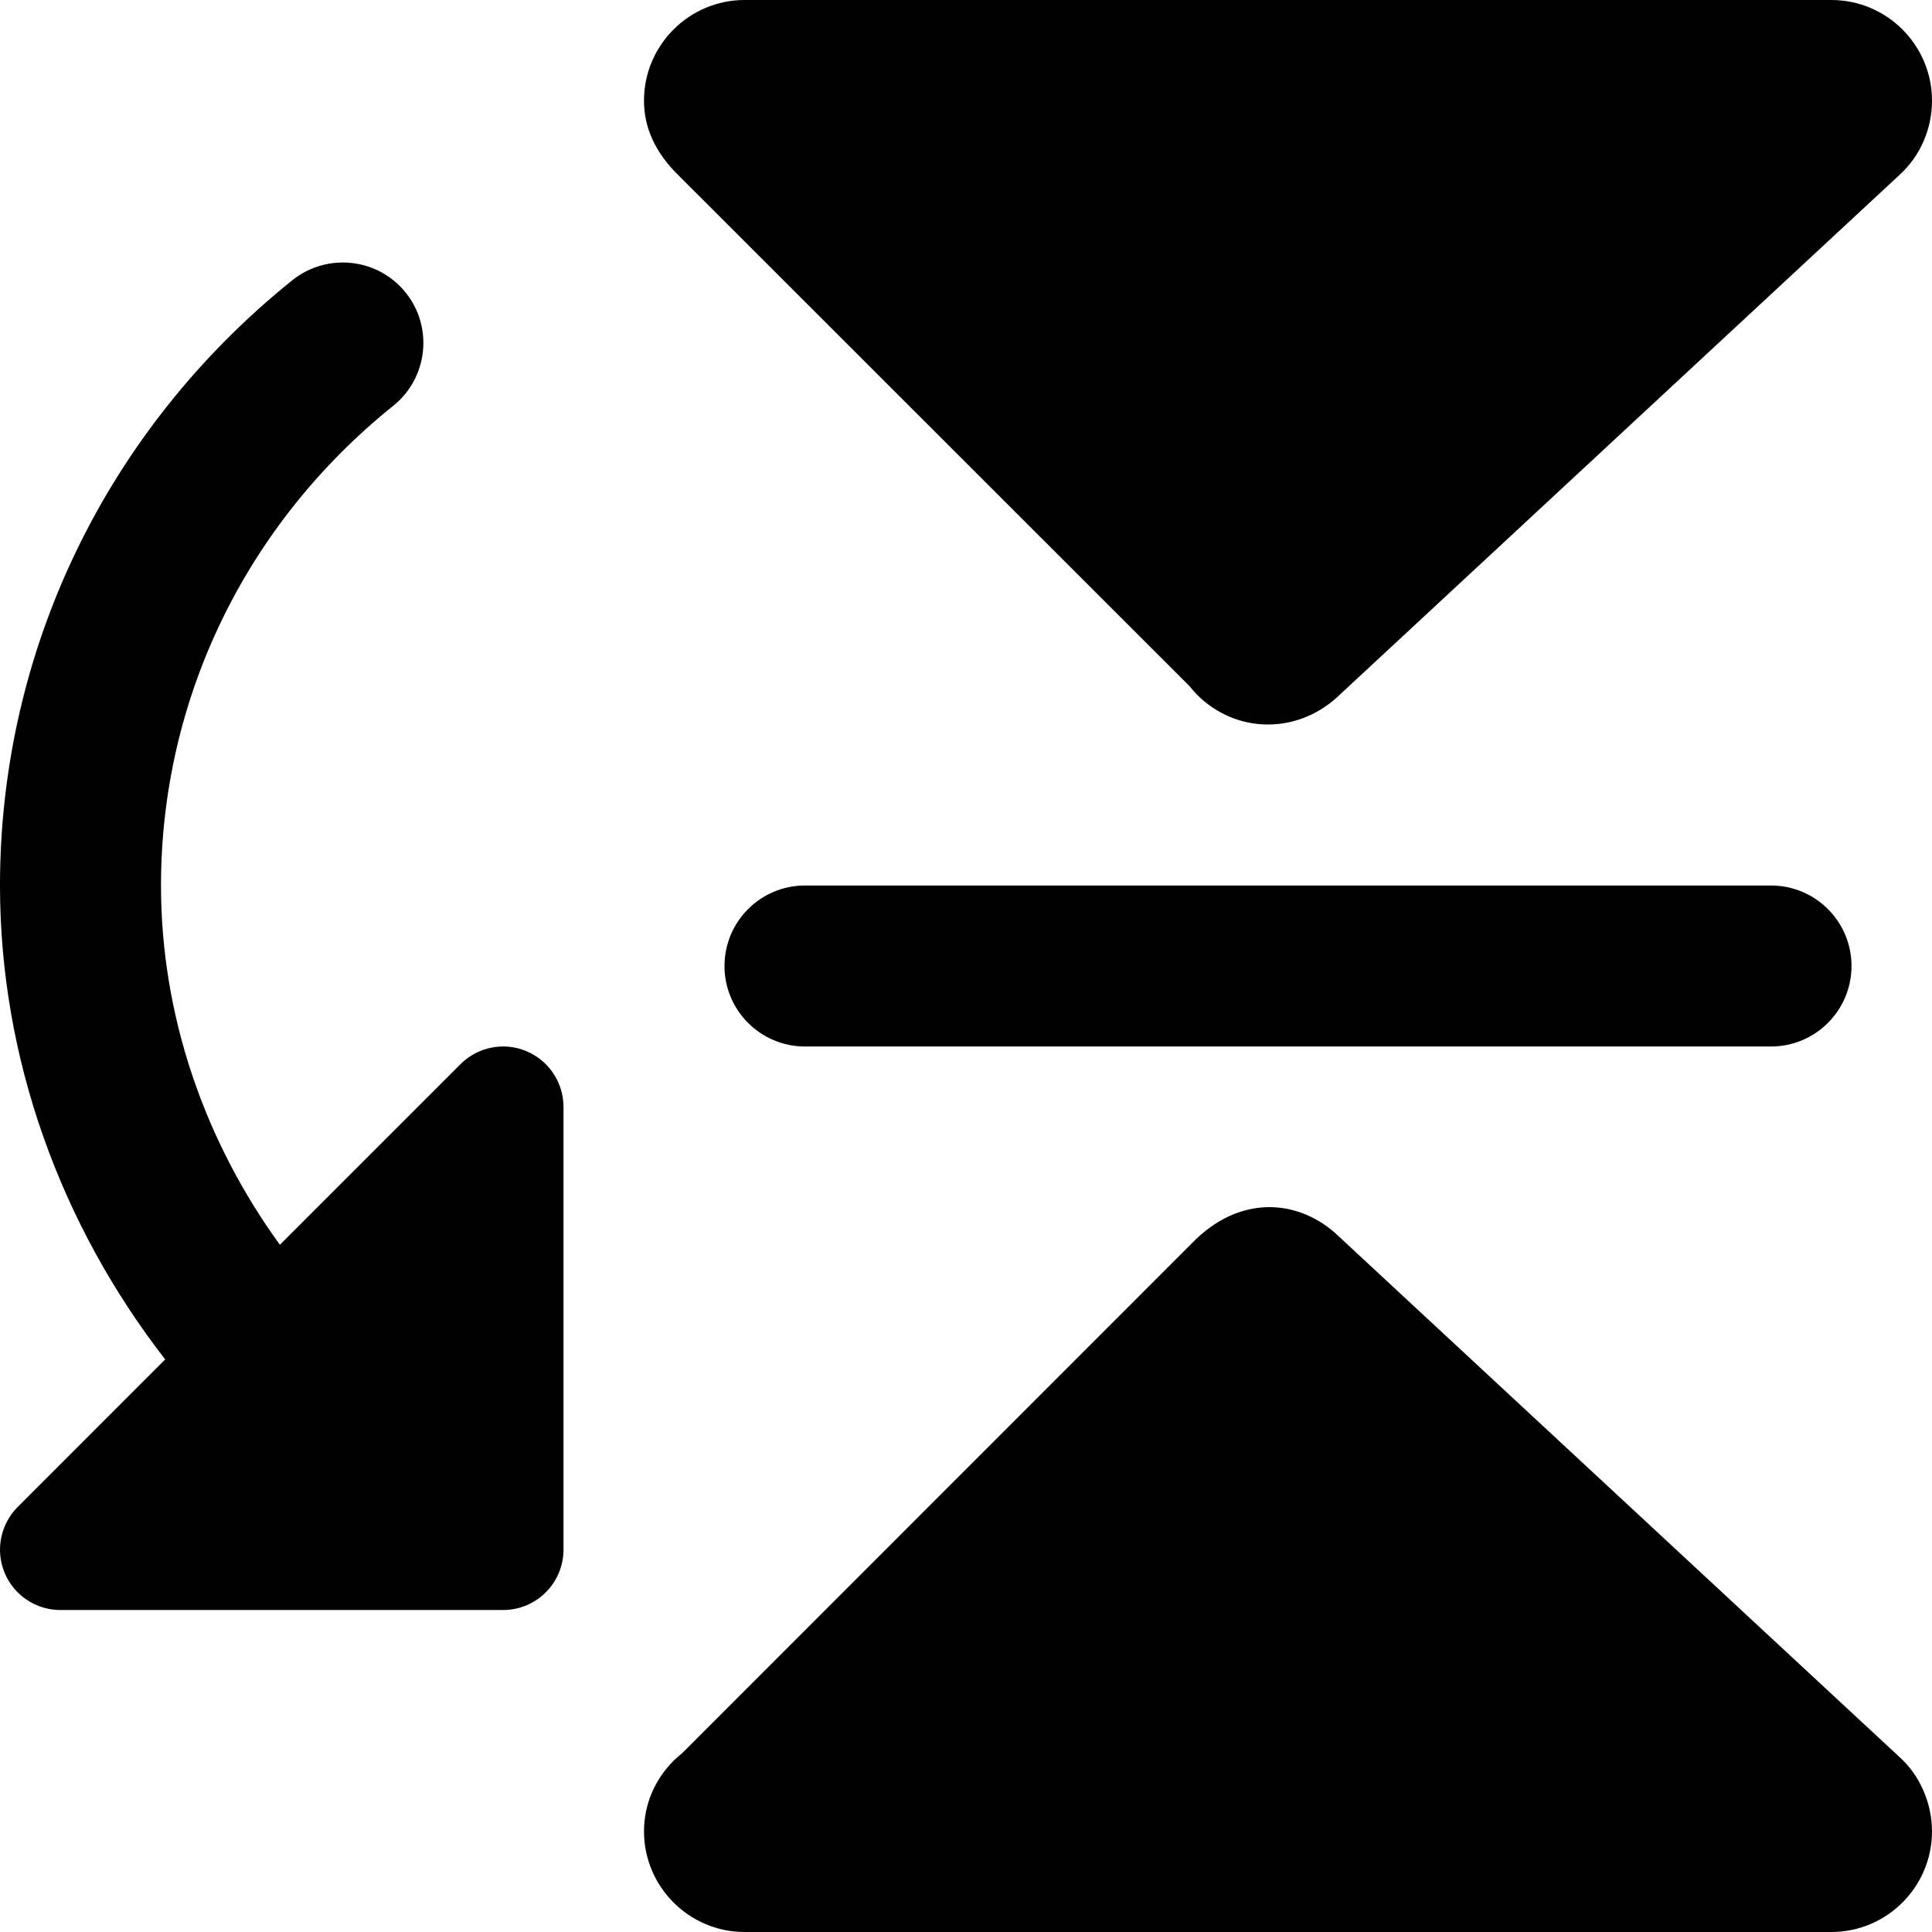 <svg height="512pt" viewBox="0 0 512 512" width="512pt" xmlns="http://www.w3.org/2000/svg"><path d="m213.332 234.668c-11.773 0-21.332 9.555-21.332 21.332s9.559 21.332 21.332 21.332h256c11.777 0 21.336-9.555 21.336-21.332s-9.559-21.332-21.336-21.332zm0 0"/><path d="m353.898 326.828c-10.176-9.047-25.492-10.242-37.953 2.559l-134.977 135.039c-.316.277-2.133 1.836-2.41 2.133-5.098 5.078-7.891 11.734-7.891 18.773 0 14.699 11.965 26.668 26.664 26.668h288c14.699 0 26.668-11.969 26.668-26.668 0-7.488-3.266-14.891-8.535-19.625zm0 0"/><path d="m315.094 181.695c.277.32 1.855 2.156 2.176 2.453 5.078 5.059 11.734 7.852 18.73 7.852 6.613 0 12.949-2.434 18.133-7.039l149.164-138.52c5.547-4.992 8.703-12.203 8.703-19.773 0-14.699-11.969-26.668-26.668-26.668h-288c-14.699 0-26.664 11.969-26.664 26.668 0 6.996 2.793 13.652 9.387 20.051zm0 0"/><path d="m139.457 278.551c-5.973-2.496-12.863-1.109-17.43 3.477l-47.852 47.852c-20.055-27.629-31.508-60.844-31.508-95.211 0-49.387 22.441-95.723 61.566-127.148 9.172-7.383 10.645-20.82 3.266-29.996-7.383-9.172-20.781-10.621-29.996-3.285-49.258 39.574-77.504 98.051-77.504 160.43 0 45.715 15.98 89.77 43.777 125.59l-39.086 39.102c-4.562 4.566-5.949 11.457-3.477 17.43 2.477 5.973 8.32 9.879 14.785 9.879h117.332c8.832 0 16-7.168 16-16v-117.336c0-6.461-3.902-12.309-9.875-14.781zm0 0"/></svg>